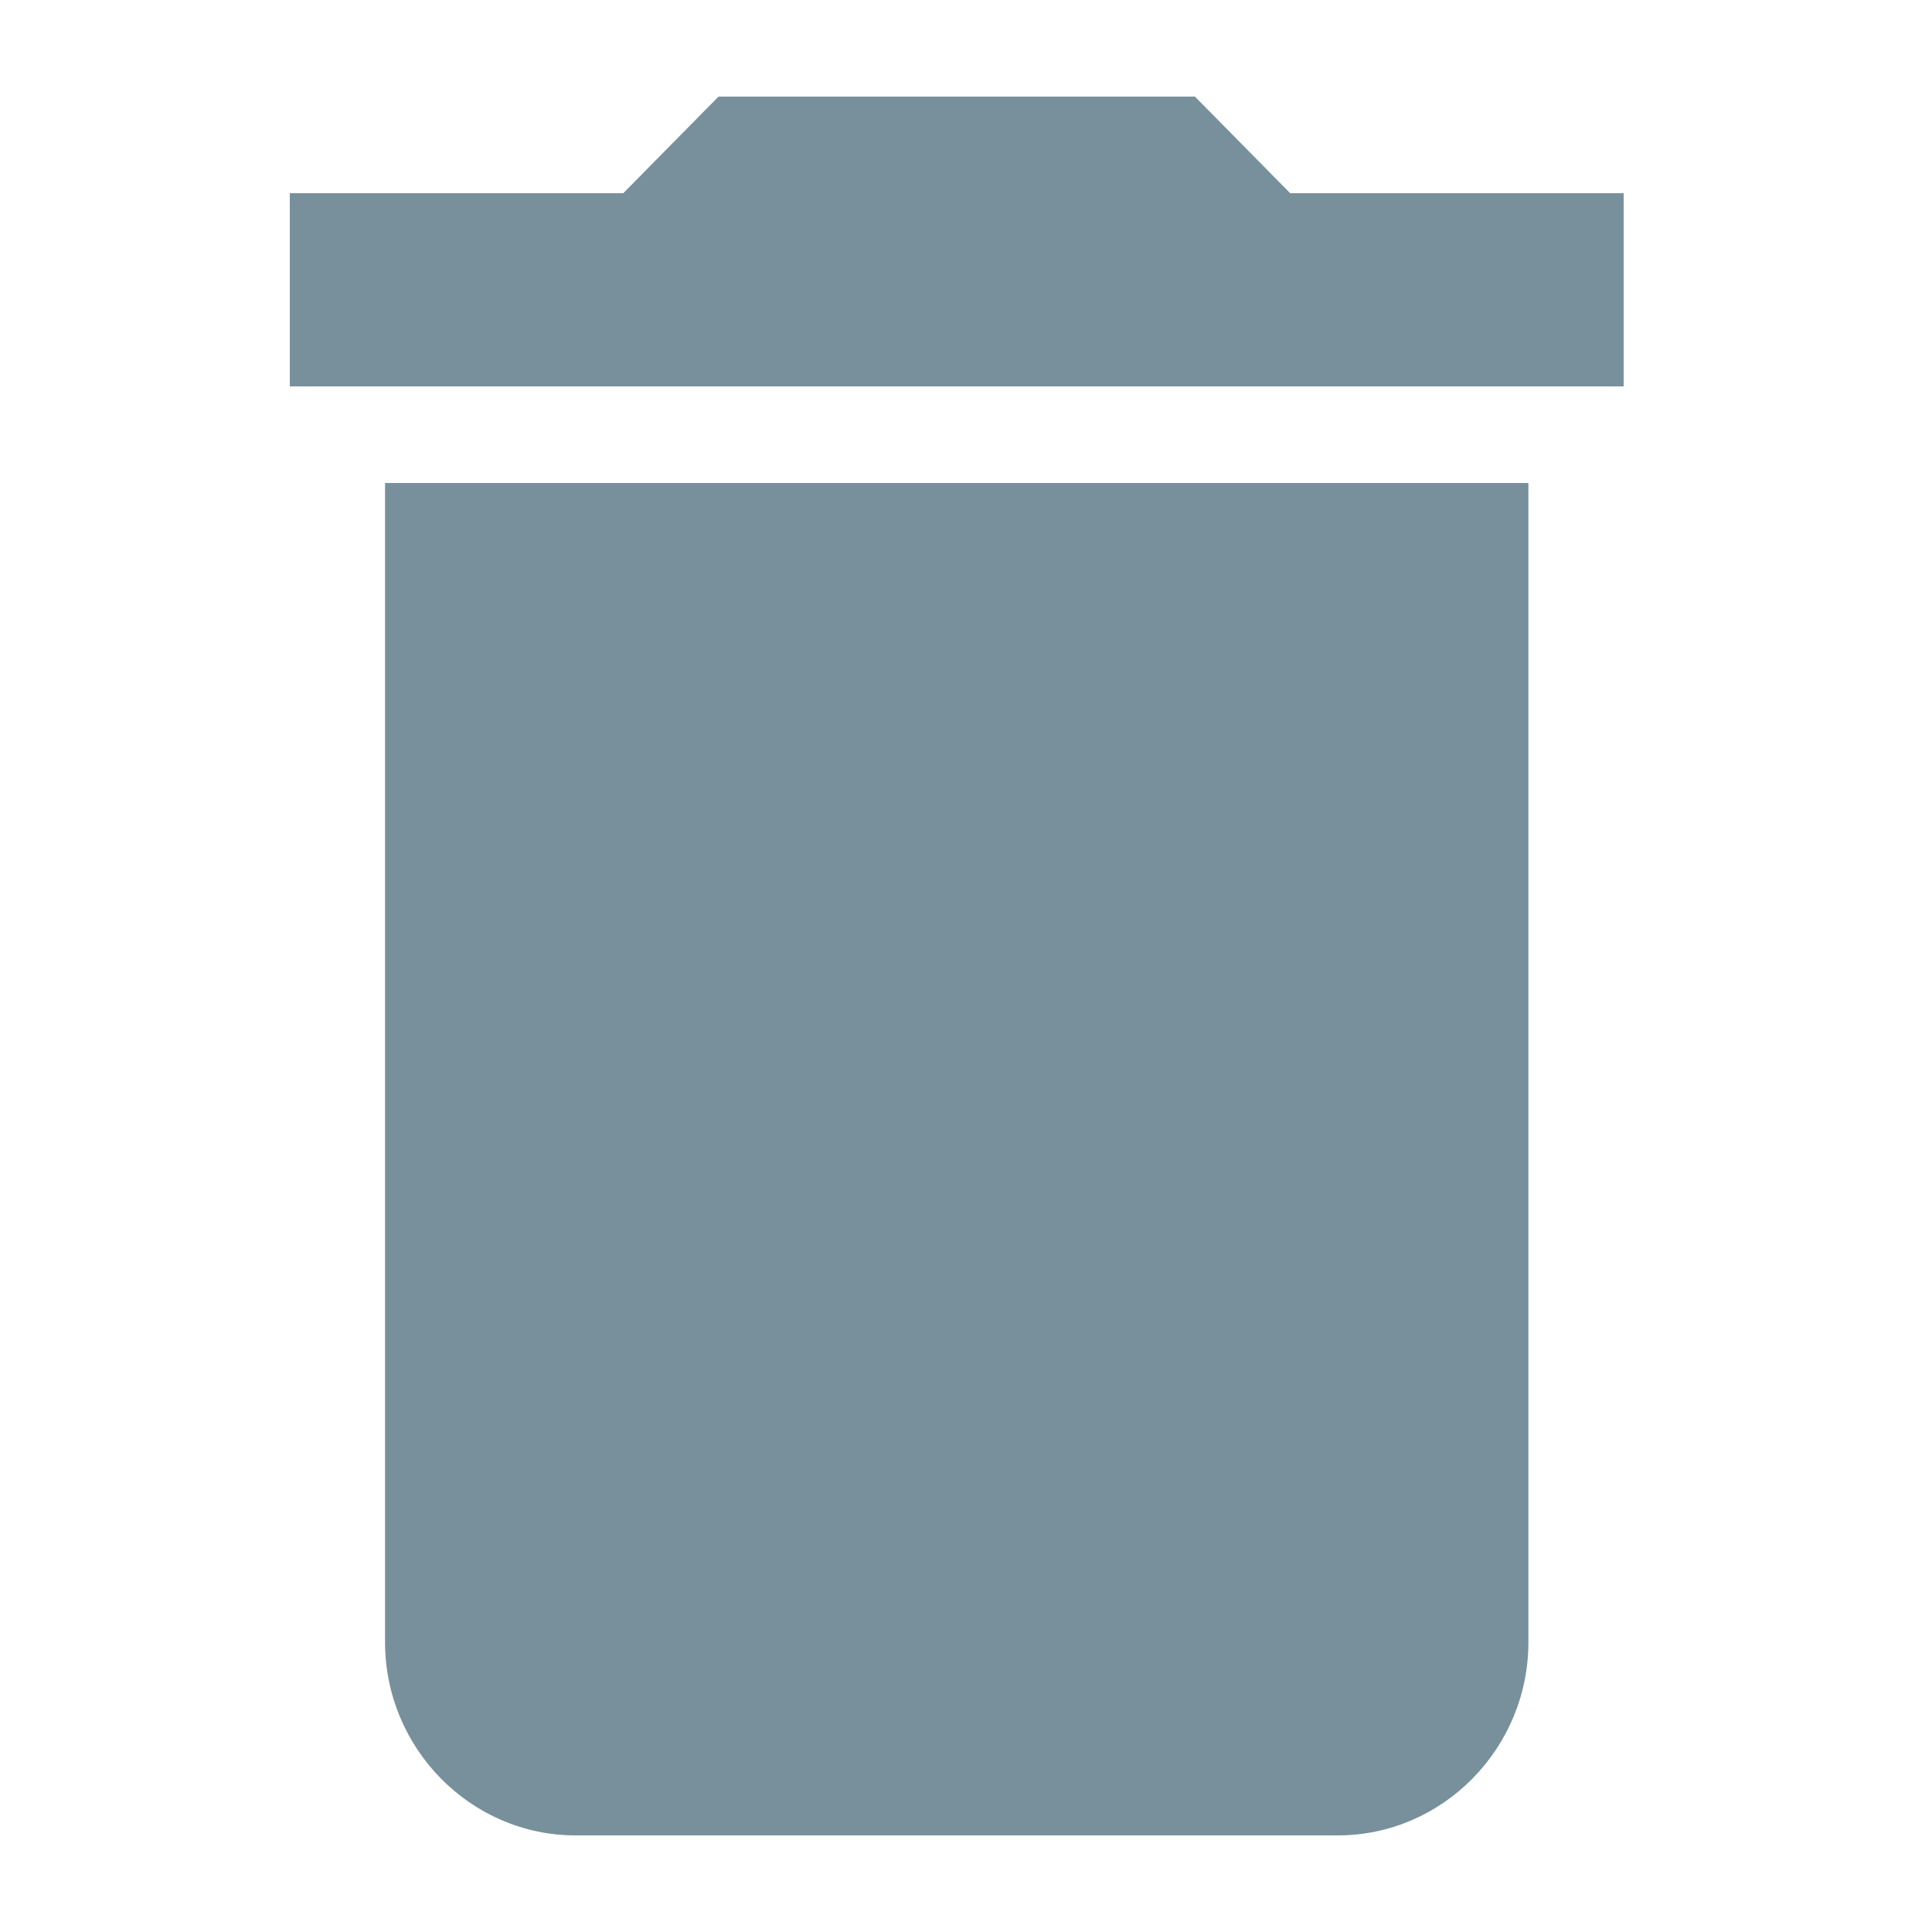 <svg width="20" height="20" viewBox="0 0 20 20" fill="none" xmlns="http://www.w3.org/2000/svg">
<path d="M3.986 17C3.986 18.1 4.874 19 5.959 19H13.849C14.934 19 15.822 18.1 15.822 17V5H3.986V17ZM16.808 2H13.356L12.37 1H7.438L6.452 2H3V4H16.808V2Z" fill="#78909C"/>
</svg>
